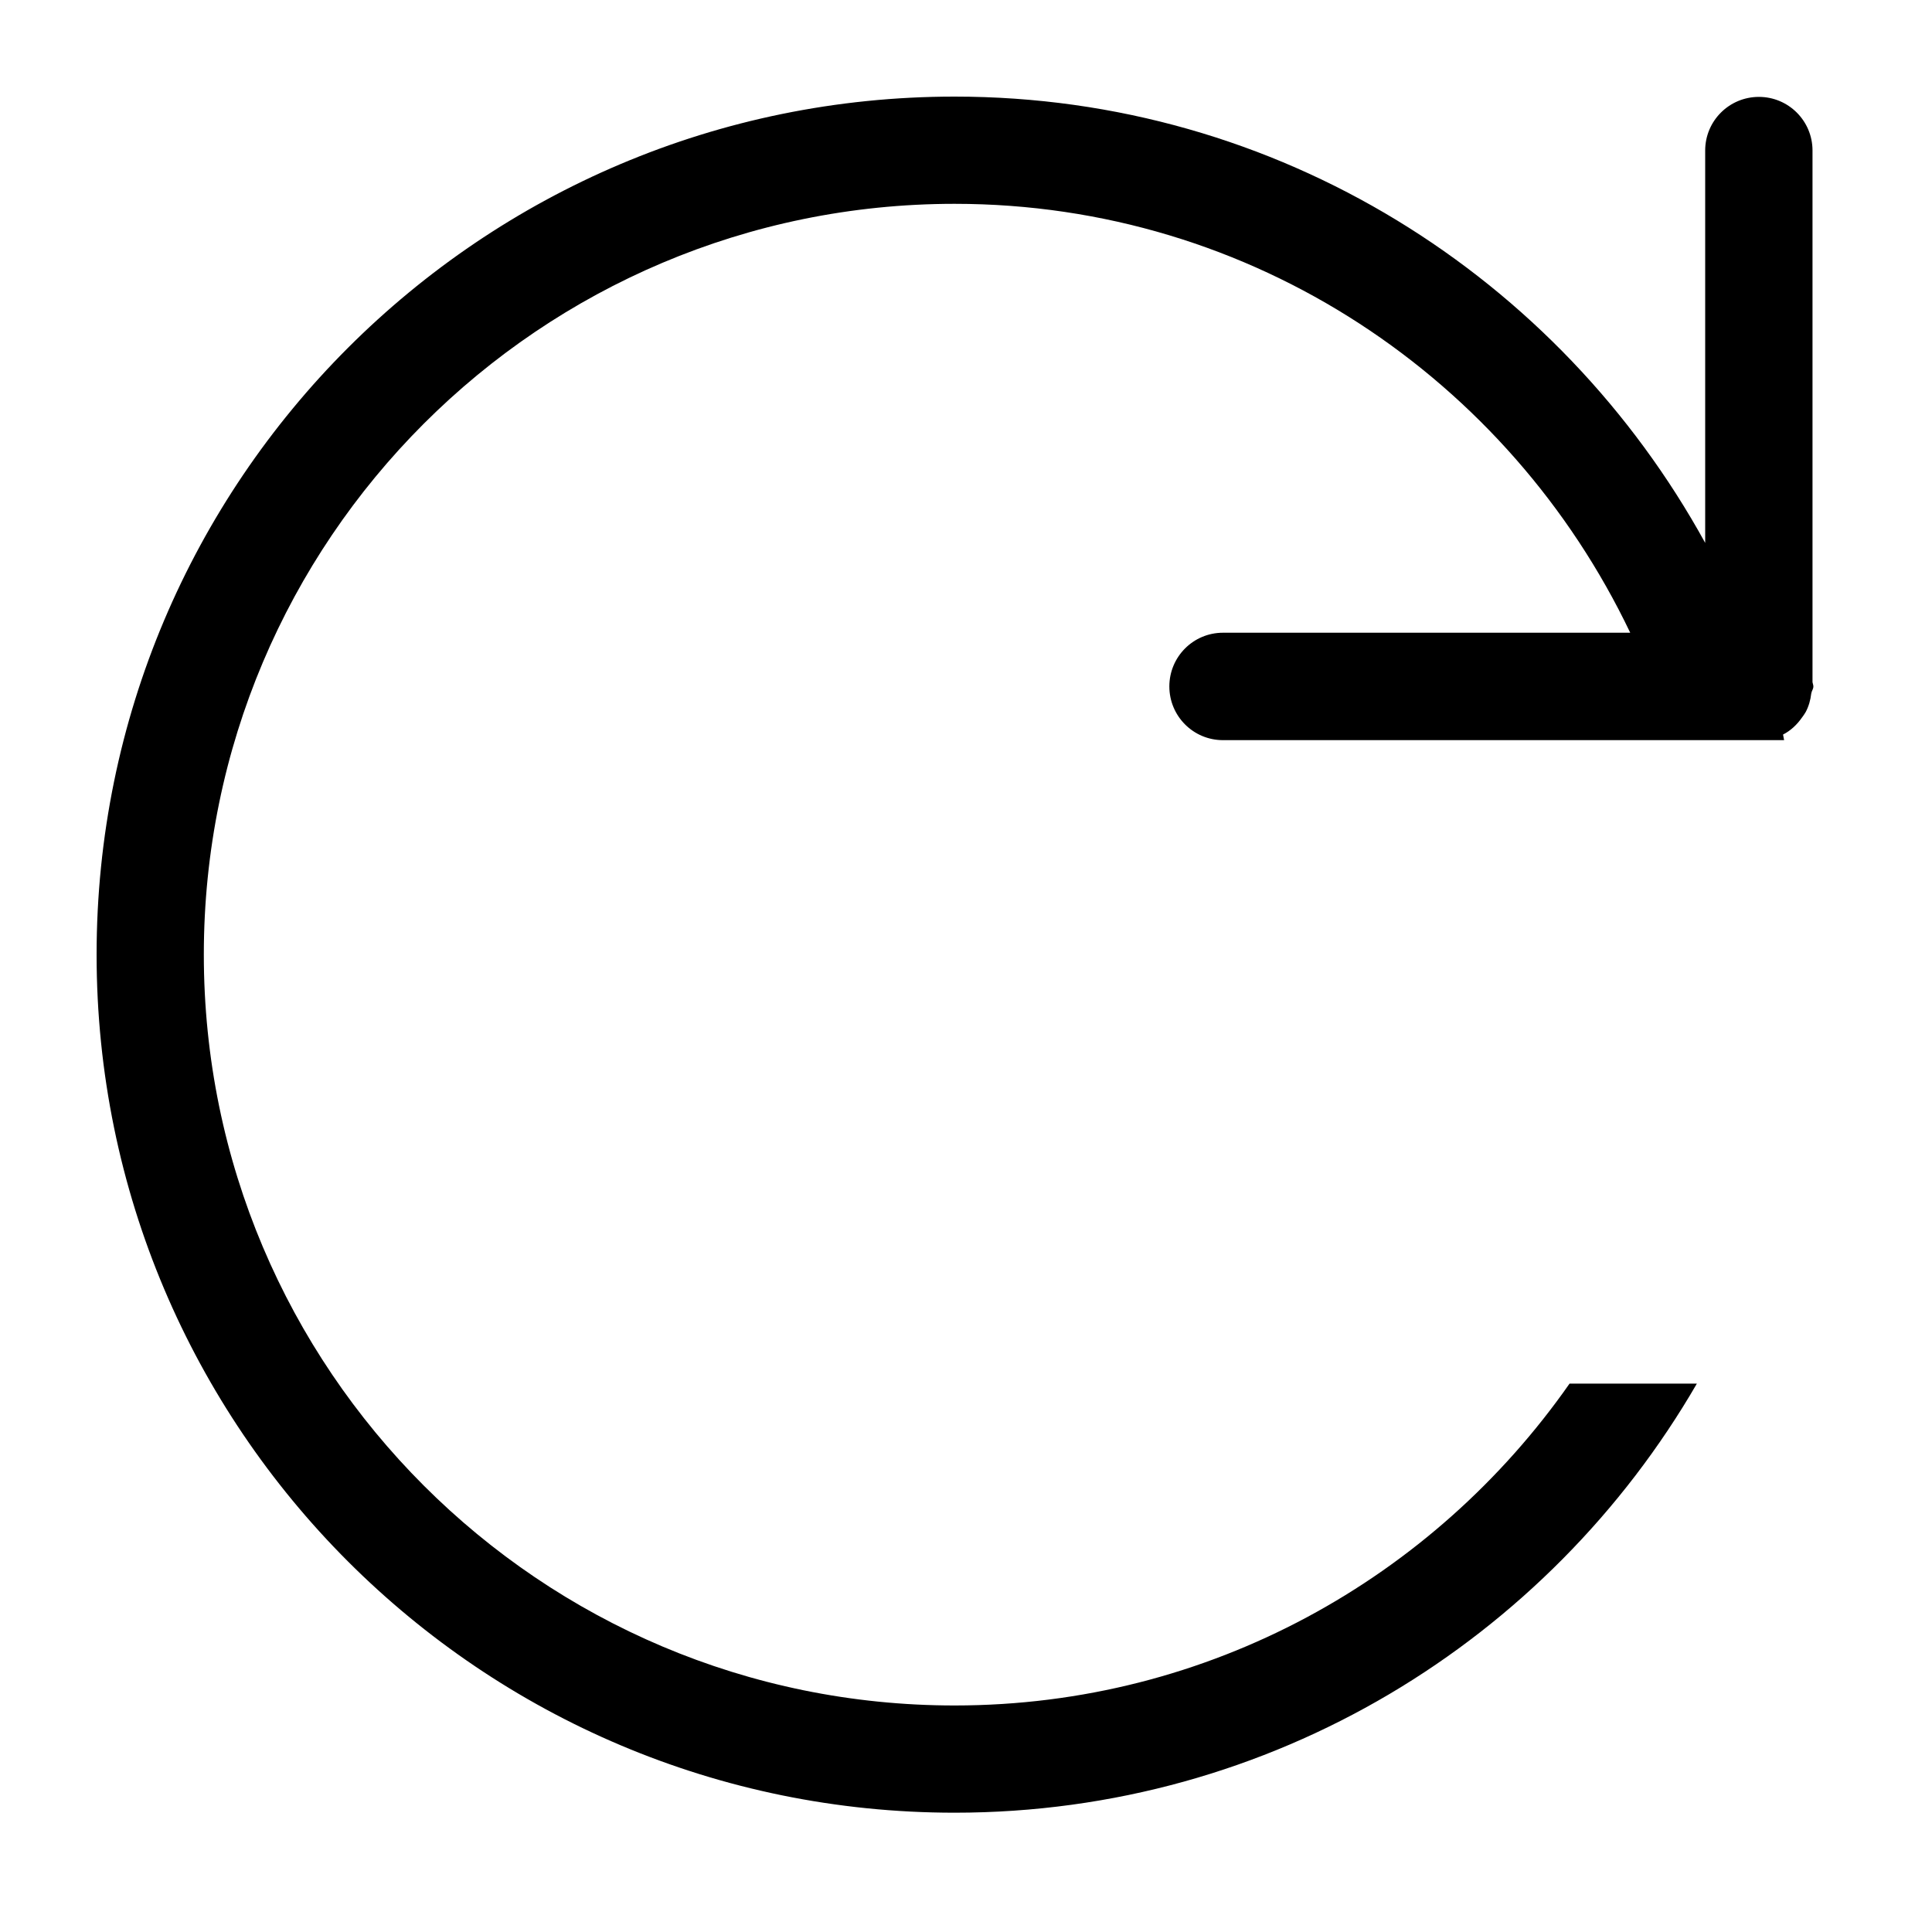<svg xmlns="http://www.w3.org/2000/svg" xmlns:xlink="http://www.w3.org/1999/xlink" width="20" height="20" version="1.1" viewBox="0 0 20 20"><title>icon/reload</title><desc>Created with Sketch.</desc><g id="icon/reload" fill="none" fill-rule="evenodd" stroke="none" stroke-width="1"><path id="Shape" fill="#000" d="M9.89,18.765 C6.604,18.765 3.743,16.976 2.206,14.323 L3.524,14.323 C4.93,16.333 7.252,17.655 9.89,17.655 C14.182,17.655 17.662,14.175 17.662,9.882 C17.662,5.59 14.182,2.11 9.89,2.11 C6.796,2.11 4.146,3.932 2.896,6.55 L7.112,6.55 C7.419,6.55 7.667,6.799 7.667,7.106 C7.667,7.413 7.419,7.662 7.112,7.662 L4.339,7.662 L2.48,7.662 L1.303,7.662 C1.308,7.643 1.309,7.623 1.314,7.604 C1.234,7.563 1.17,7.502 1.118,7.428 C1.104,7.409 1.091,7.391 1.079,7.37 C1.048,7.311 1.03,7.248 1.022,7.179 C1.018,7.153 1,7.133 1,7.106 C1,7.09 1.007,7.077 1.009,7.062 L1.009,1.558 C1.009,1.251 1.258,1.003 1.564,1.003 C1.871,1.003 2.12,1.251 2.12,1.558 L2.12,5.62 C3.63,2.873 6.534,1 9.89,1 C14.795,1 18.772,4.976 18.772,9.882 C18.772,14.789 14.795,18.765 9.89,18.765 L9.89,18.765 Z" transform="translate(9.886, 9.883) scale(-1, 1) translate(-9.886, -9.883)"/></g></svg>